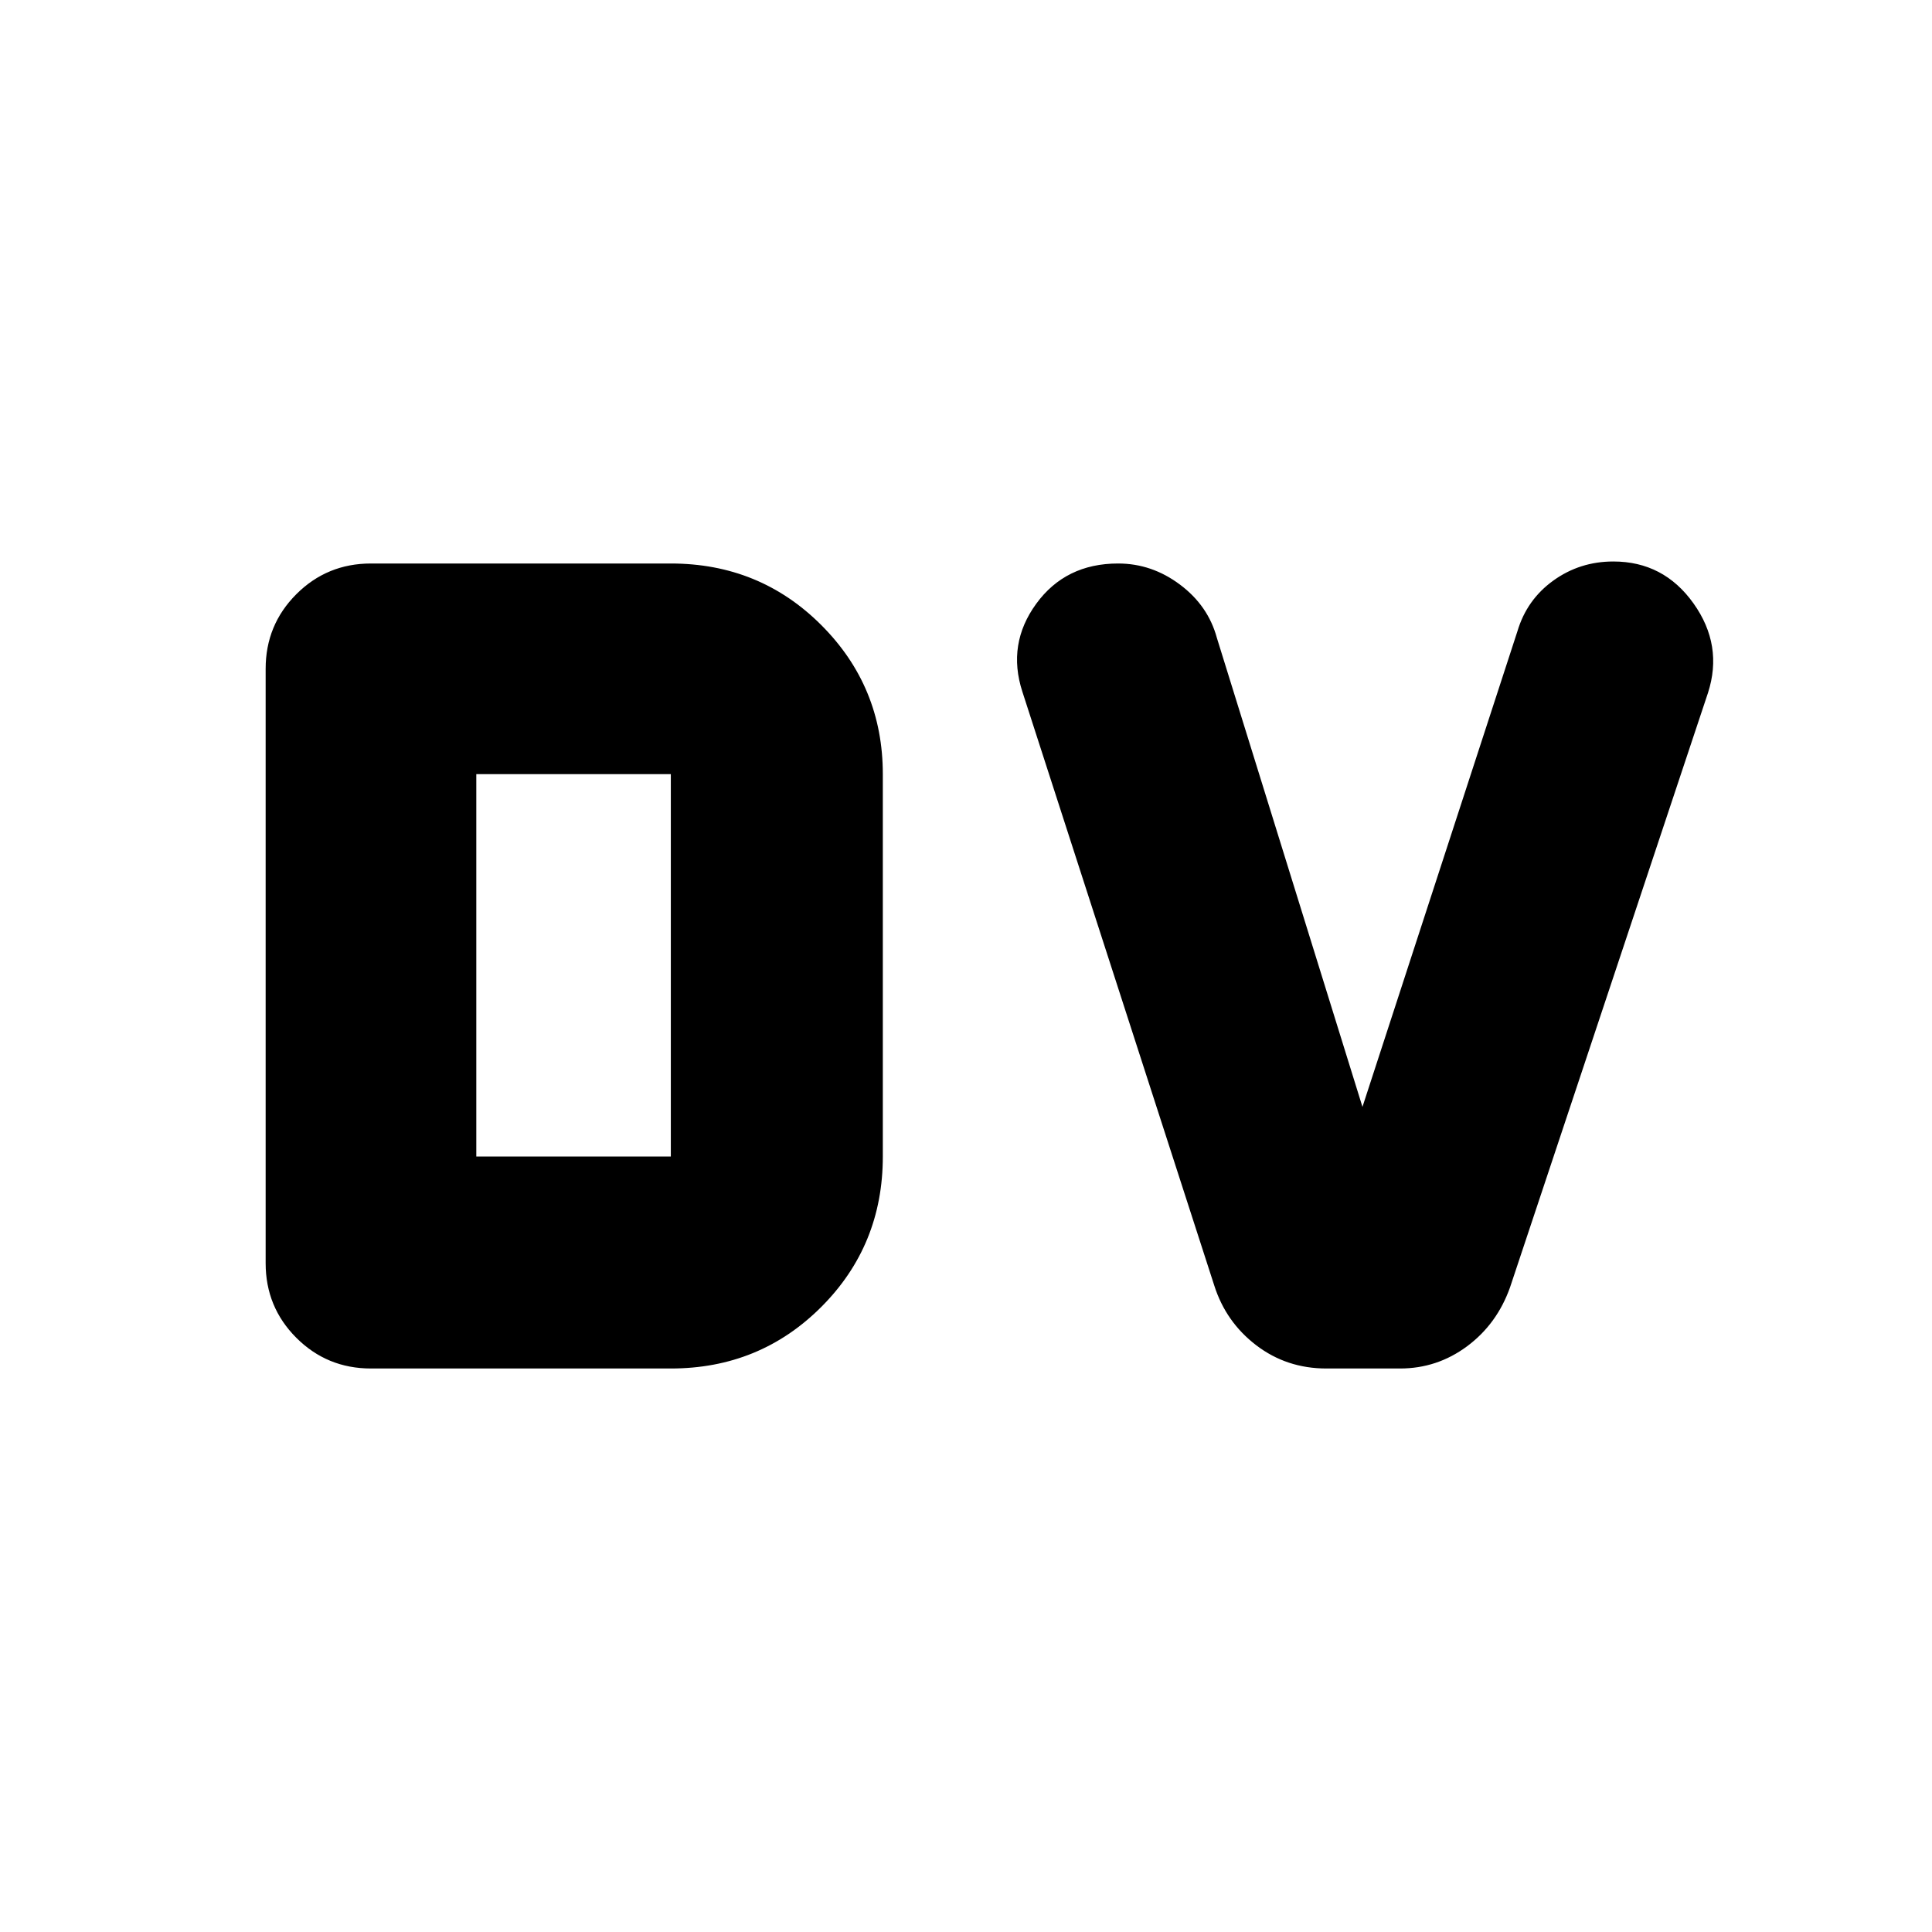 <svg xmlns="http://www.w3.org/2000/svg" height="40" viewBox="0 -960 960 960" width="40"><path d="M236.67-385.33h96.66v-190h-96.66v190ZM184.33-280q-21.83 0-37.08-15.25T132-332.33v-295.34q0-21.83 15.25-37.08T184.33-680h149q44.17 0 74.75 30.58 30.59 30.59 30.59 74.09v190q0 44.16-30.59 74.75Q377.5-280 333.33-280h-149Zm474.74 0q-19.74 0-34.85-11.54-15.11-11.54-20.89-29.79l-95.33-295Q500.33-640 514.9-660t40.69-20q16.74 0 30.74 10.49 14 10.48 18.34 26.51L677-410l77-236.33q4.67-15.7 17.83-25.18Q785-681 801.67-681q25 0 39.83 20.83 14.83 20.84 7.17 44.5l-98.34 295.34q-6.48 18.25-21.35 29.29Q714.11-280 695.67-280h-36.6Z"/></svg>